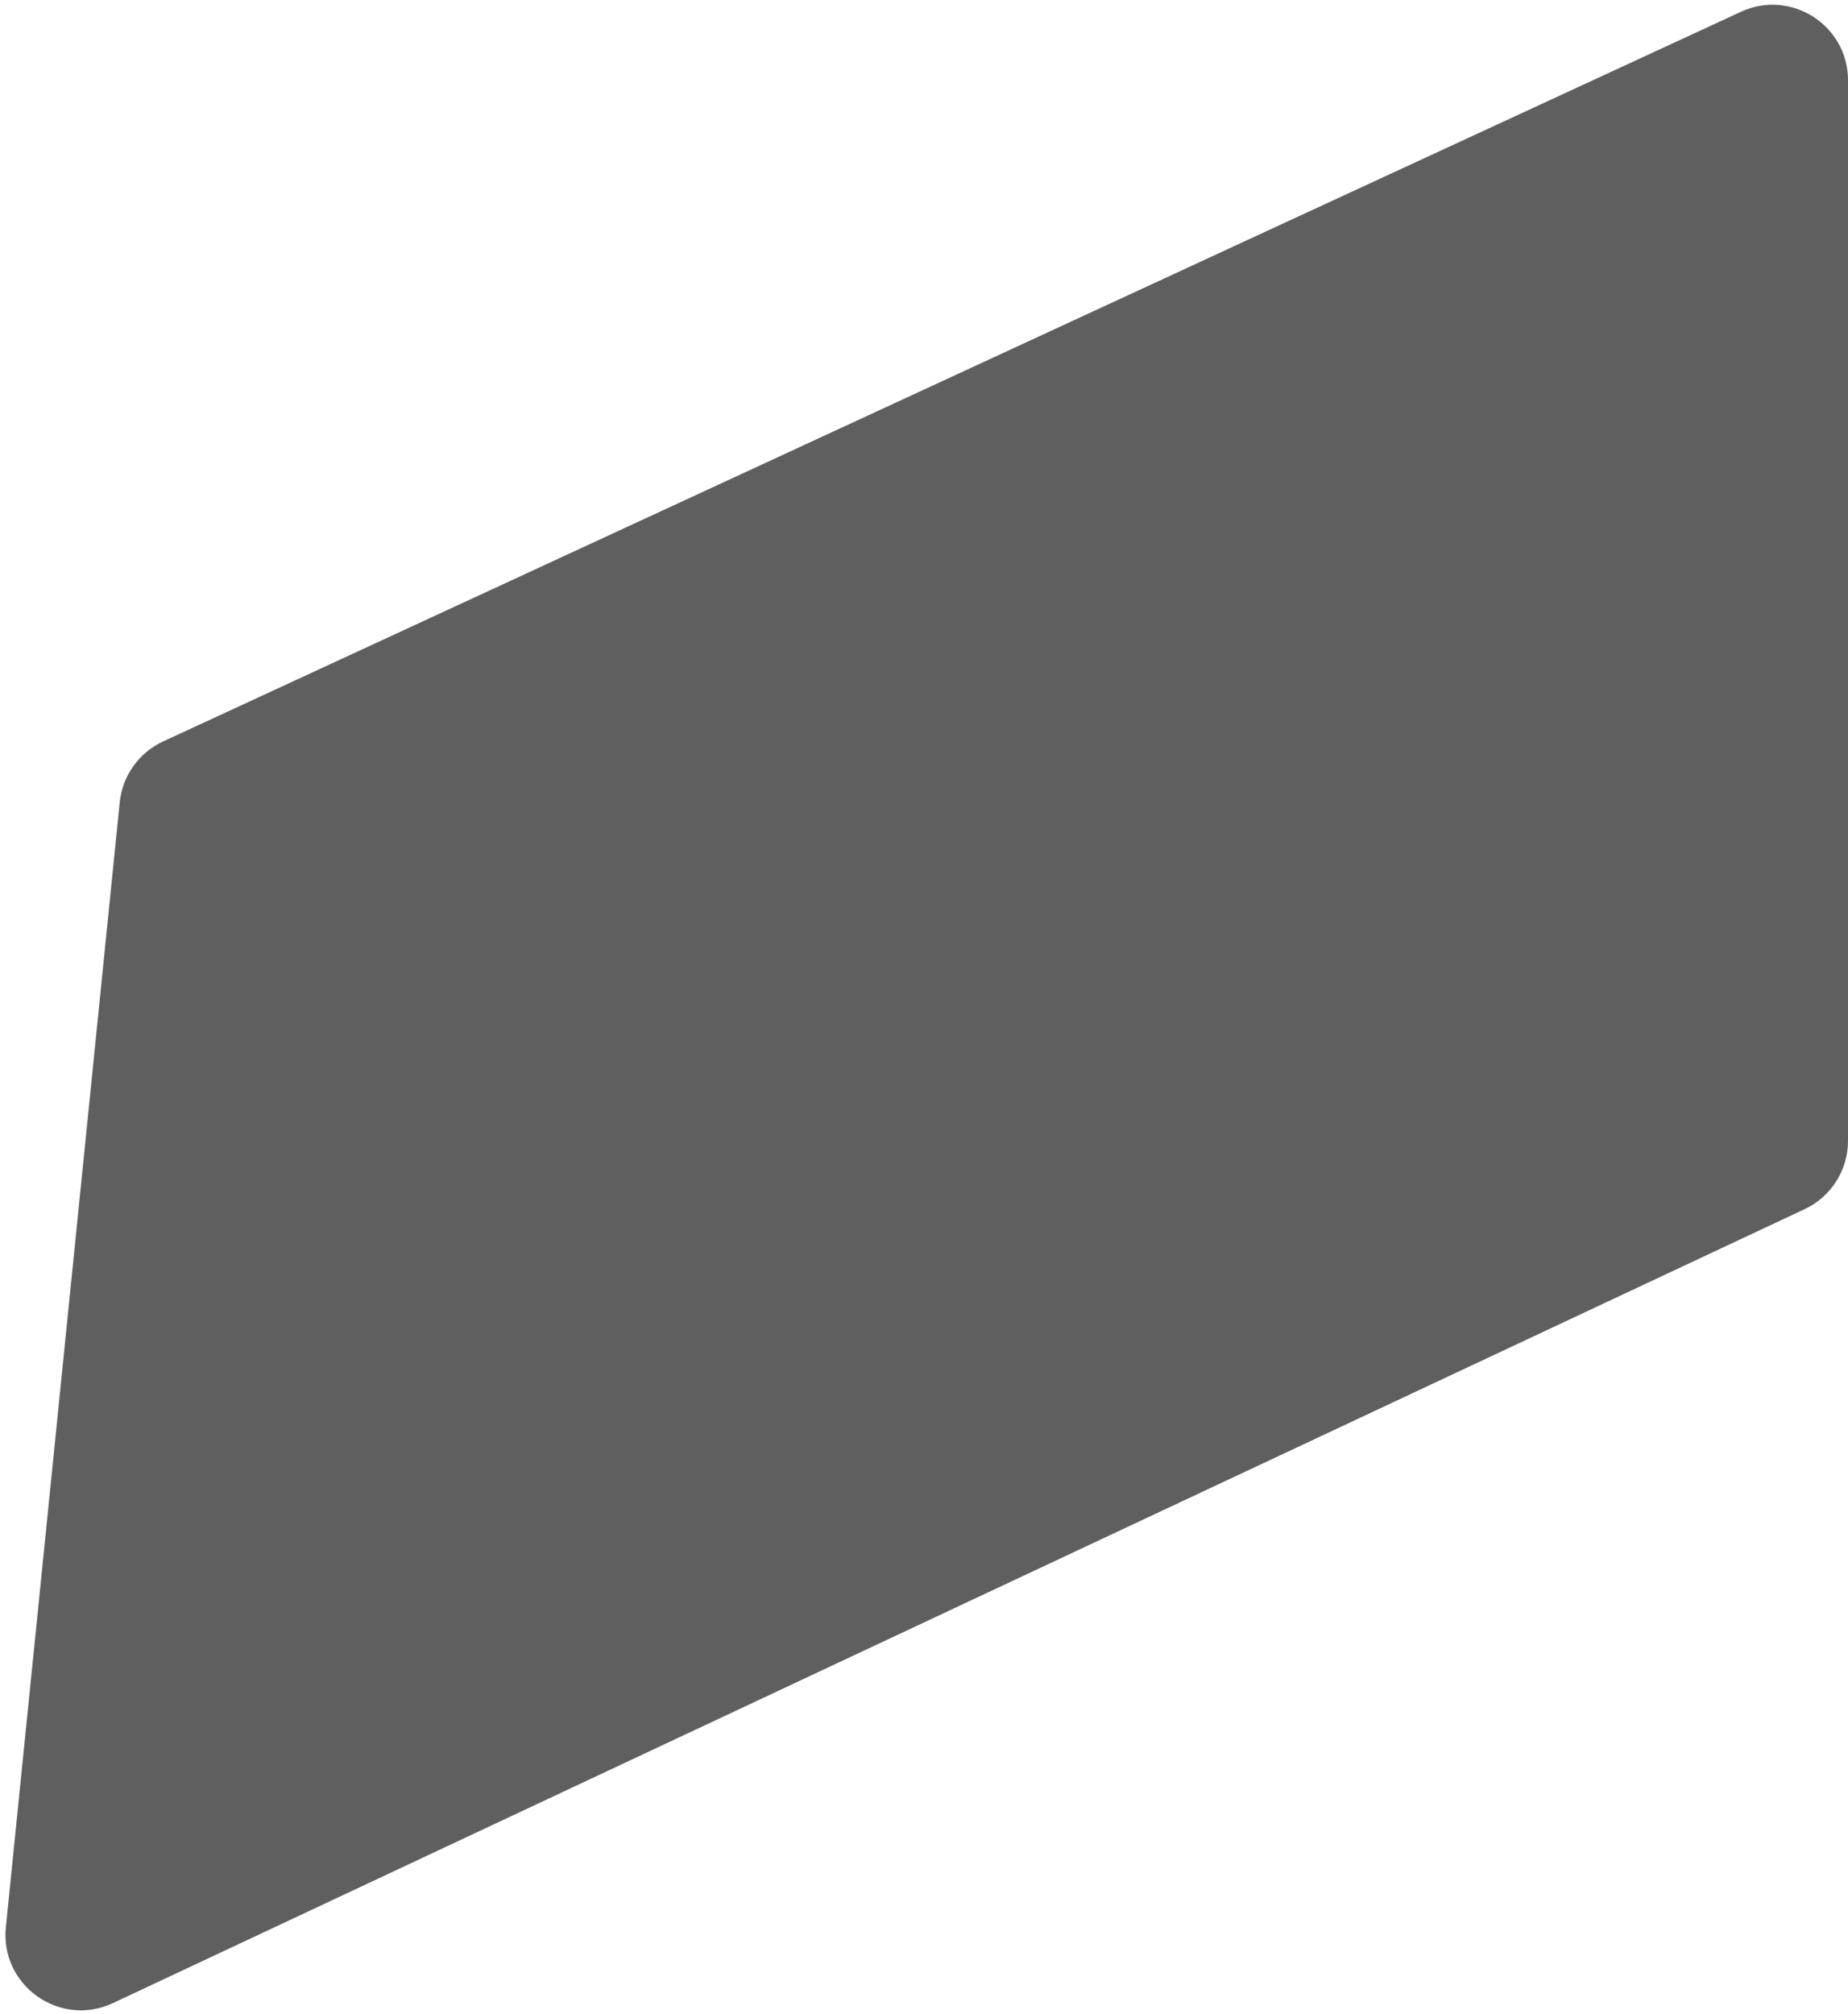 <svg width="245" height="267" viewBox="0 0 245 267" fill="none" xmlns="http://www.w3.org/2000/svg">
<path d="M14.974 265.505C7.941 268.805 -0.005 263.174 0.777 255.444L15.872 106.348C16.228 102.83 18.416 99.762 21.625 98.278L230.803 1.564C237.43 -1.5 245 3.34 245 10.641L245 151.219C245 155.097 242.758 158.625 239.248 160.272L14.974 265.505Z" fill="#5F5F5F"/>
</svg>
